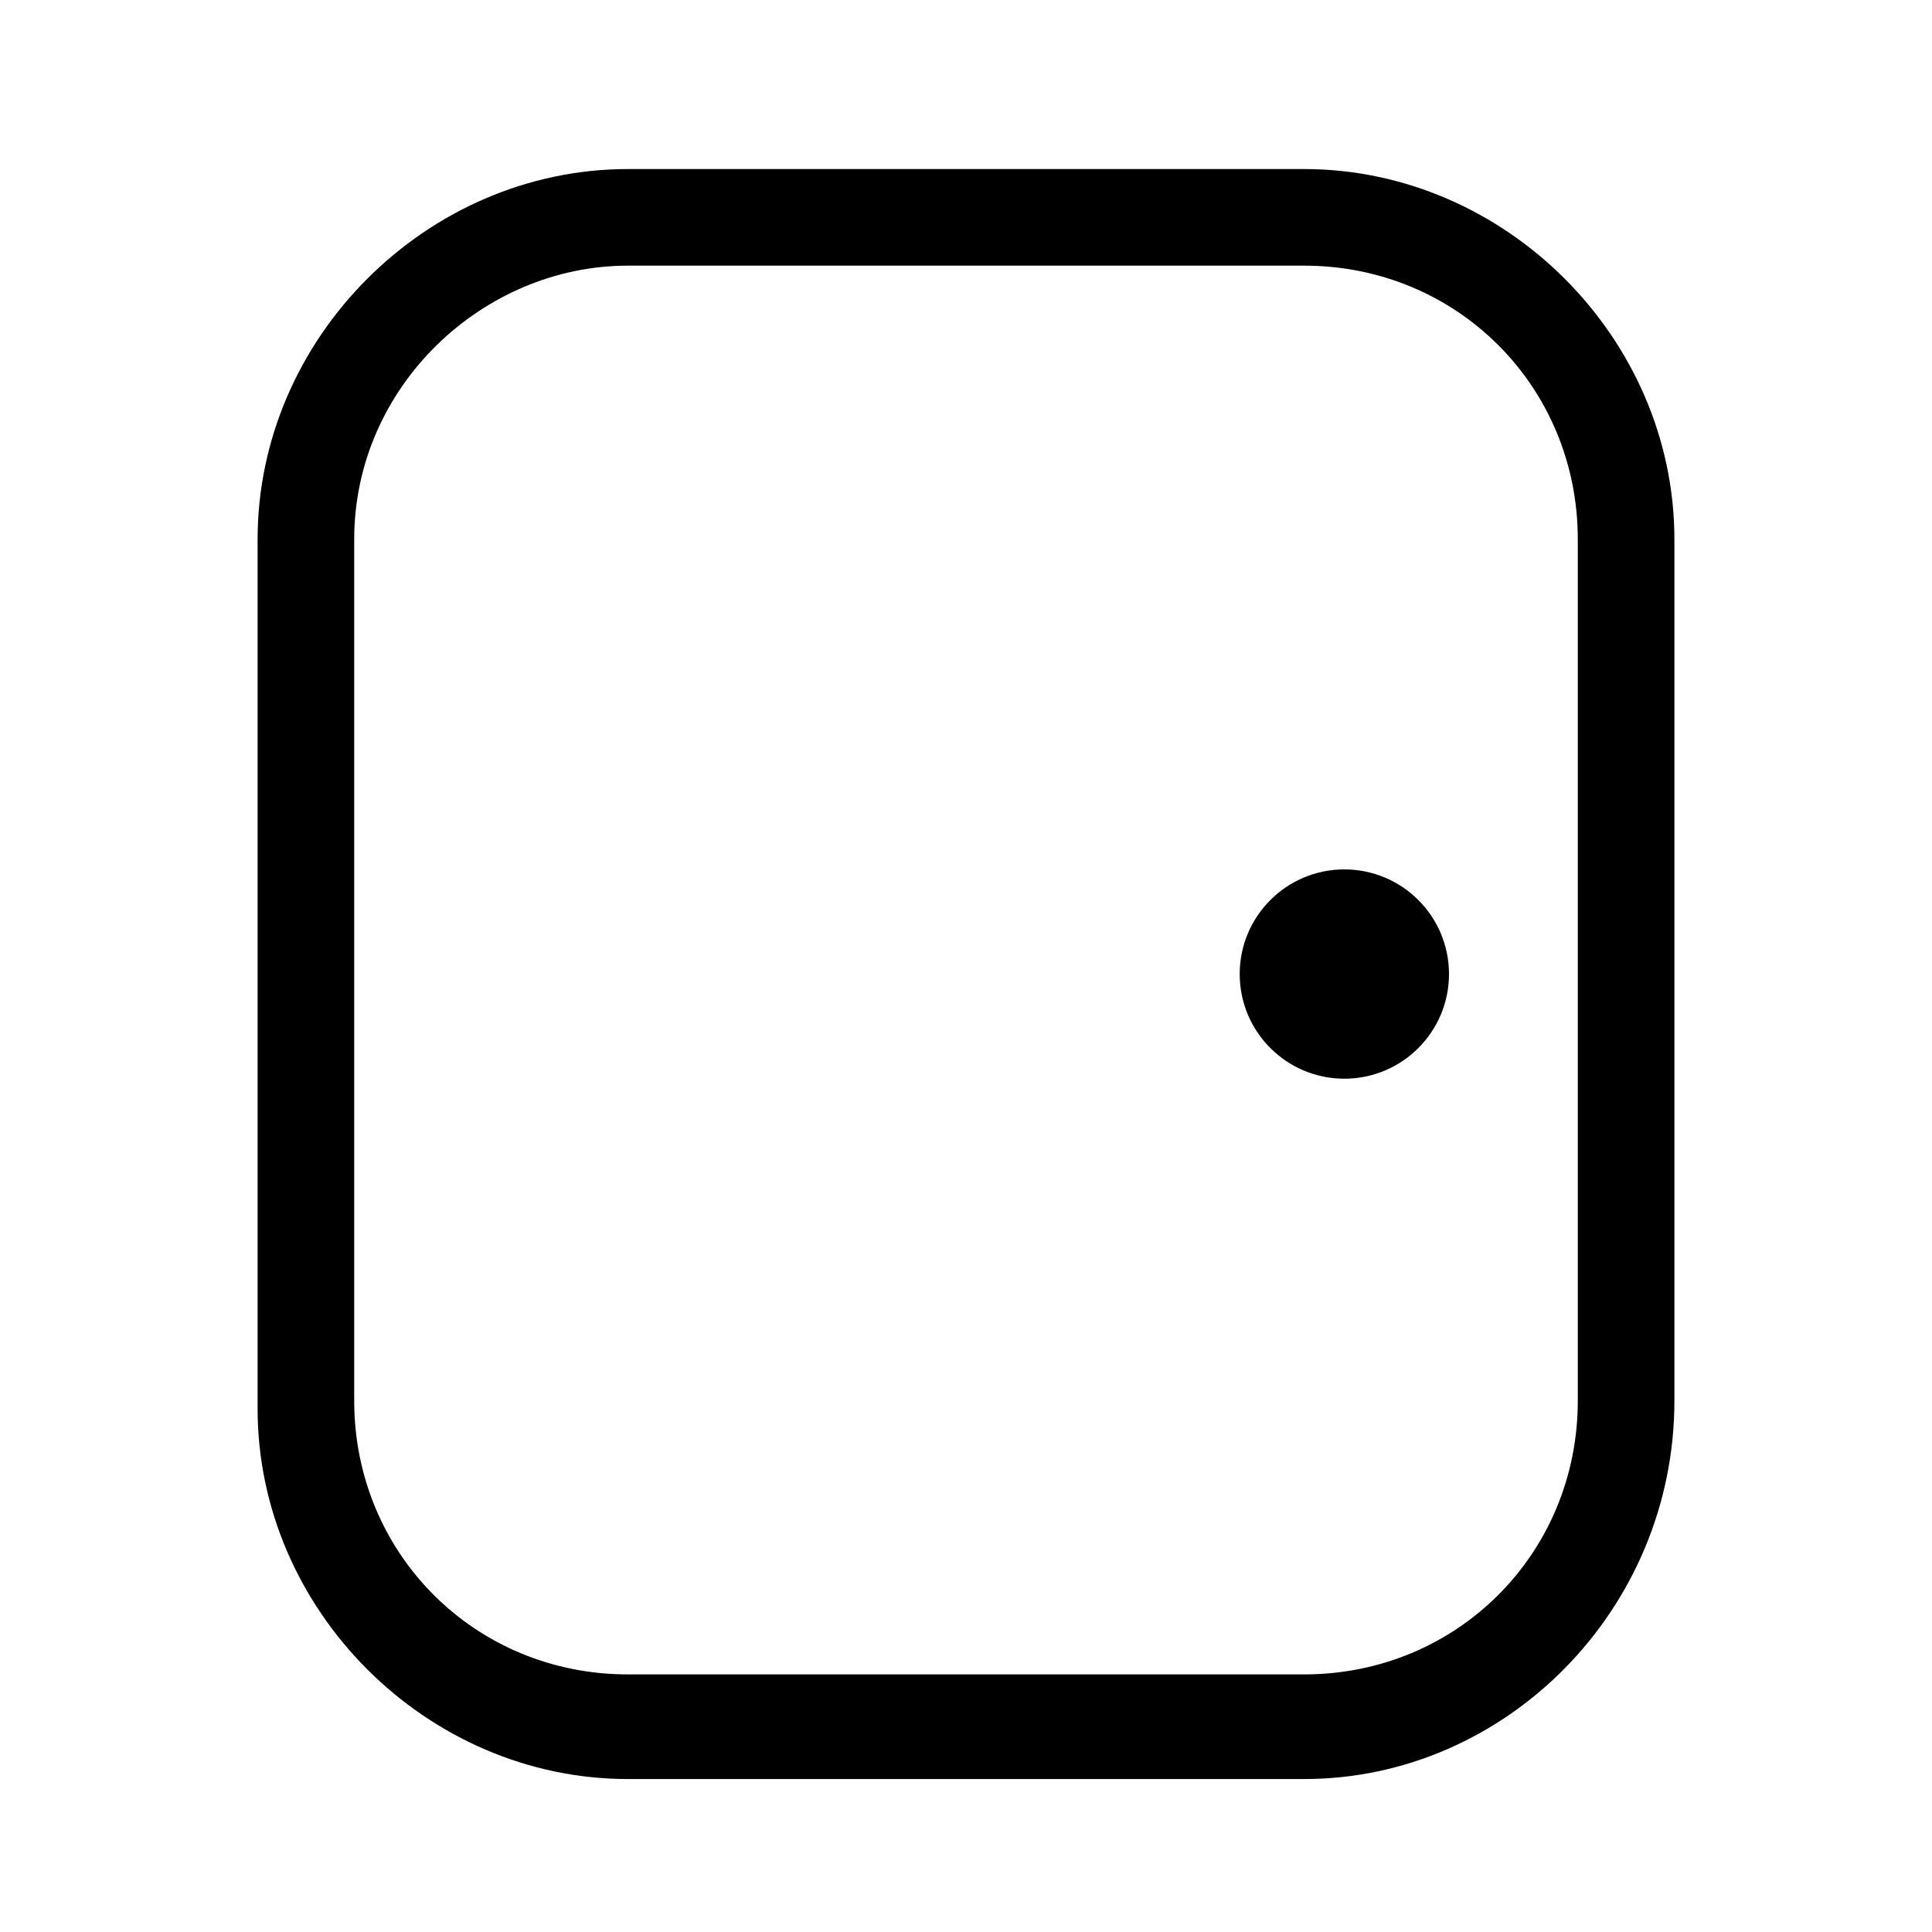 <?xml version="1.0" encoding="utf-8"?>
<!-- Generator: Adobe Illustrator 24.3.0, SVG Export Plug-In . SVG Version: 6.00 Build 0)  -->
<svg version="1.1" id="Capa_1" xmlns="http://www.w3.org/2000/svg" xmlns:xlink="http://www.w3.org/1999/xlink" x="0px" y="0px"
	 viewBox="0 0 24 24" style="enable-background:new 0 0 24 24;" xml:space="preserve">
<style type="text/css">
	.st0{fill:none;}
</style>
<g>
	<g>
		<path d="M16.2,22.1H7.8c-2.5,0-4.6-2.1-4.6-4.6V6.7c0-2.5,2.1-4.6,4.6-4.6h8.4c2.5,0,4.6,2.1,4.6,4.6v10.7
			C20.8,20,18.7,22.1,16.2,22.1z M7.8,3.3C6,3.3,4.4,4.8,4.4,6.7v10.7c0,1.9,1.5,3.4,3.4,3.4h8.4c1.9,0,3.4-1.5,3.4-3.4V6.7
			c0-1.9-1.5-3.4-3.4-3.4H7.8z"/>
	</g>
	<g>
		<circle cx="16.7" cy="12.1" r="1.3"/>
	</g>
	<rect class="st0" width="24" height="24"/>
</g>
</svg>
